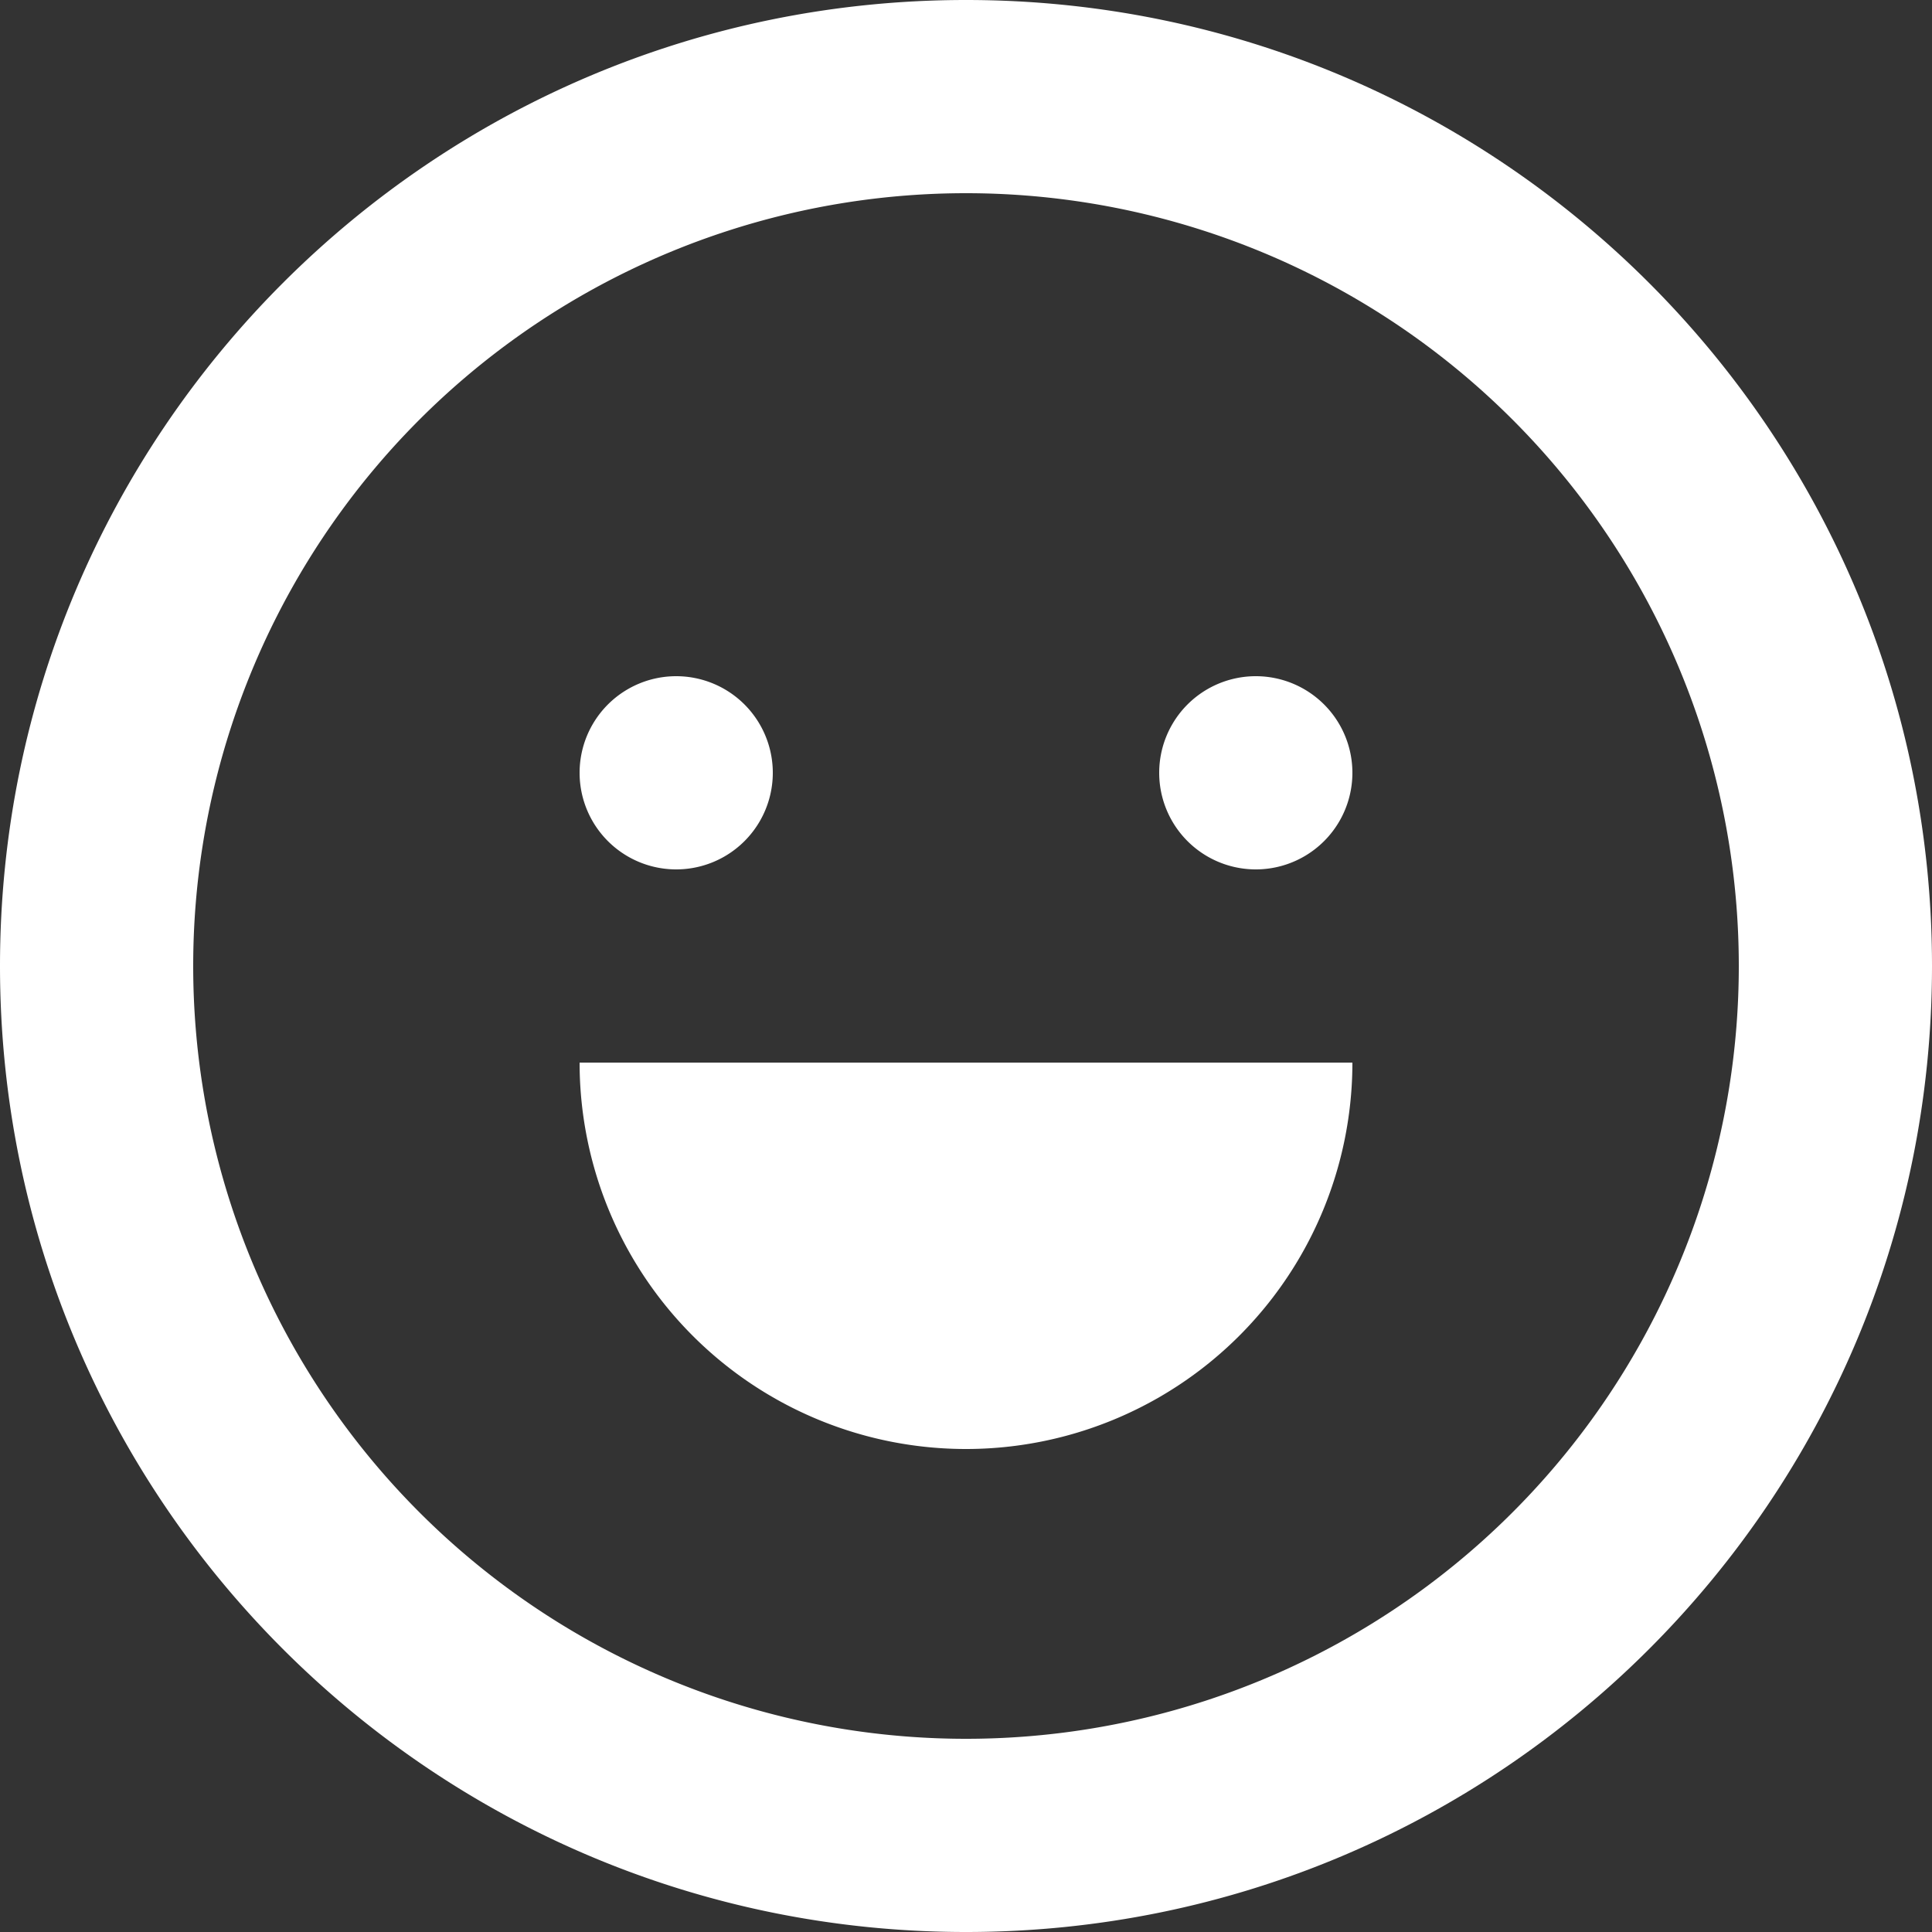 <svg width="20" height="20" viewBox="0 0 20 20" xmlns="http://www.w3.org/2000/svg">
    <rect x="0" y="0" width="20" height="20" fill="#333333" stroke="none"/>
    <g fill="#FFF" fill-rule="evenodd">
        <path d="M10 15a4 4 0 0 0 4-4H6a4 4 0 0 0 4 4zM8 8a1 1 0 1 1-2 0 1 1 0 0 1 2 0zM13 9a1 1 0 1 0 0-2 1 1 0 0 0 0 2z" fill-rule="nonzero"/>
        <path d="M20 10c0 5.523-4.477 10-10 10S0 15.523 0 10 4.477 0 10 0s10 4.477 10 10zm-2 0a8 8 0 1 1-16 0 8 8 0 0 1 16 0z"/>
    </g>
</svg>
